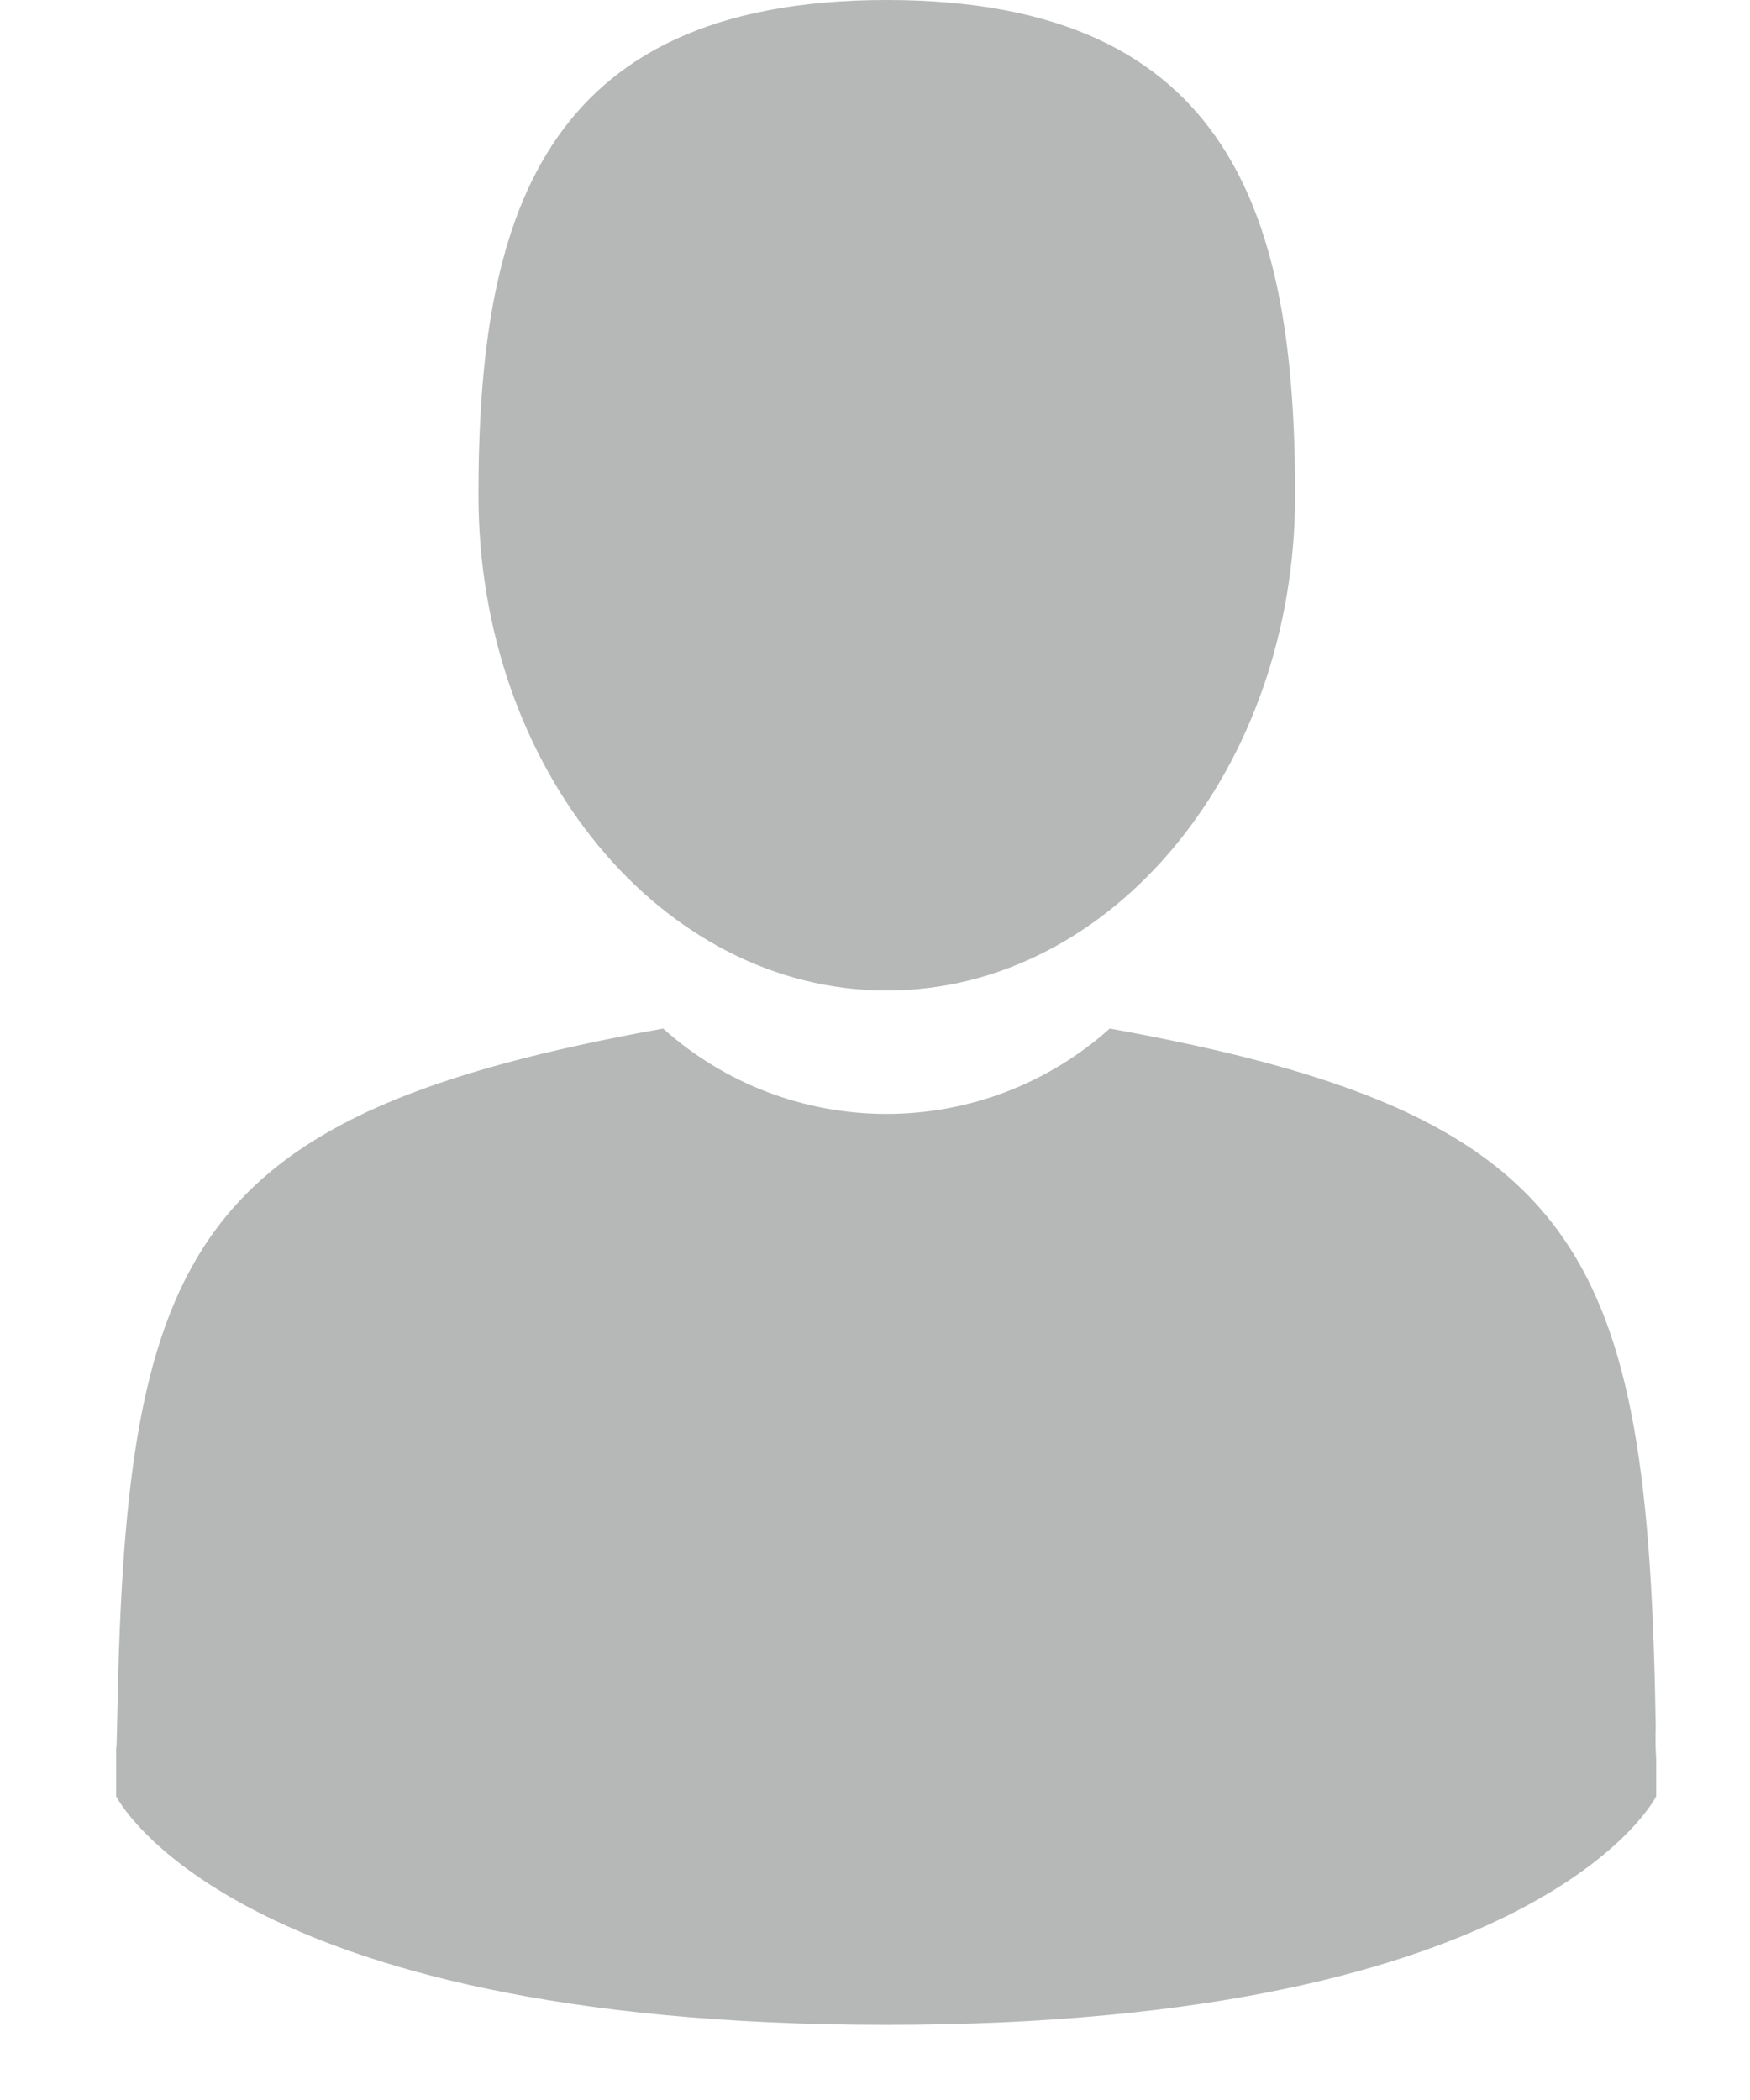 <svg width="15" height="18" viewBox="0 0 15 18" fill="none" xmlns="http://www.w3.org/2000/svg">
<path d="M7.601 8.49C9.531 8.49 11.101 6.59 11.101 4.245C11.101 1.9 10.582 -3.05176e-05 7.601 -3.05176e-05C4.62 -3.05176e-05 4.101 1.9 4.101 4.245C4.101 6.59 5.671 8.49 7.601 8.49Z" fill="#B6B7B7"/>
<path d="M14.192 14.801C14.127 10.717 13.592 9.553 9.512 8.816C8.986 9.288 8.305 9.548 7.598 9.548C6.892 9.548 6.21 9.288 5.684 8.816C1.647 9.545 1.084 10.691 1.006 14.668C1 14.993 0.997 15.01 0.996 14.968C0.996 15.039 0.996 15.168 0.996 15.397C0.996 15.397 1.968 17.356 7.596 17.356C13.224 17.356 14.196 15.397 14.196 15.397C14.196 15.251 14.196 15.149 14.196 15.08C14.19 14.987 14.188 14.894 14.192 14.801Z" fill="#B6B7B7"/>
</svg>
